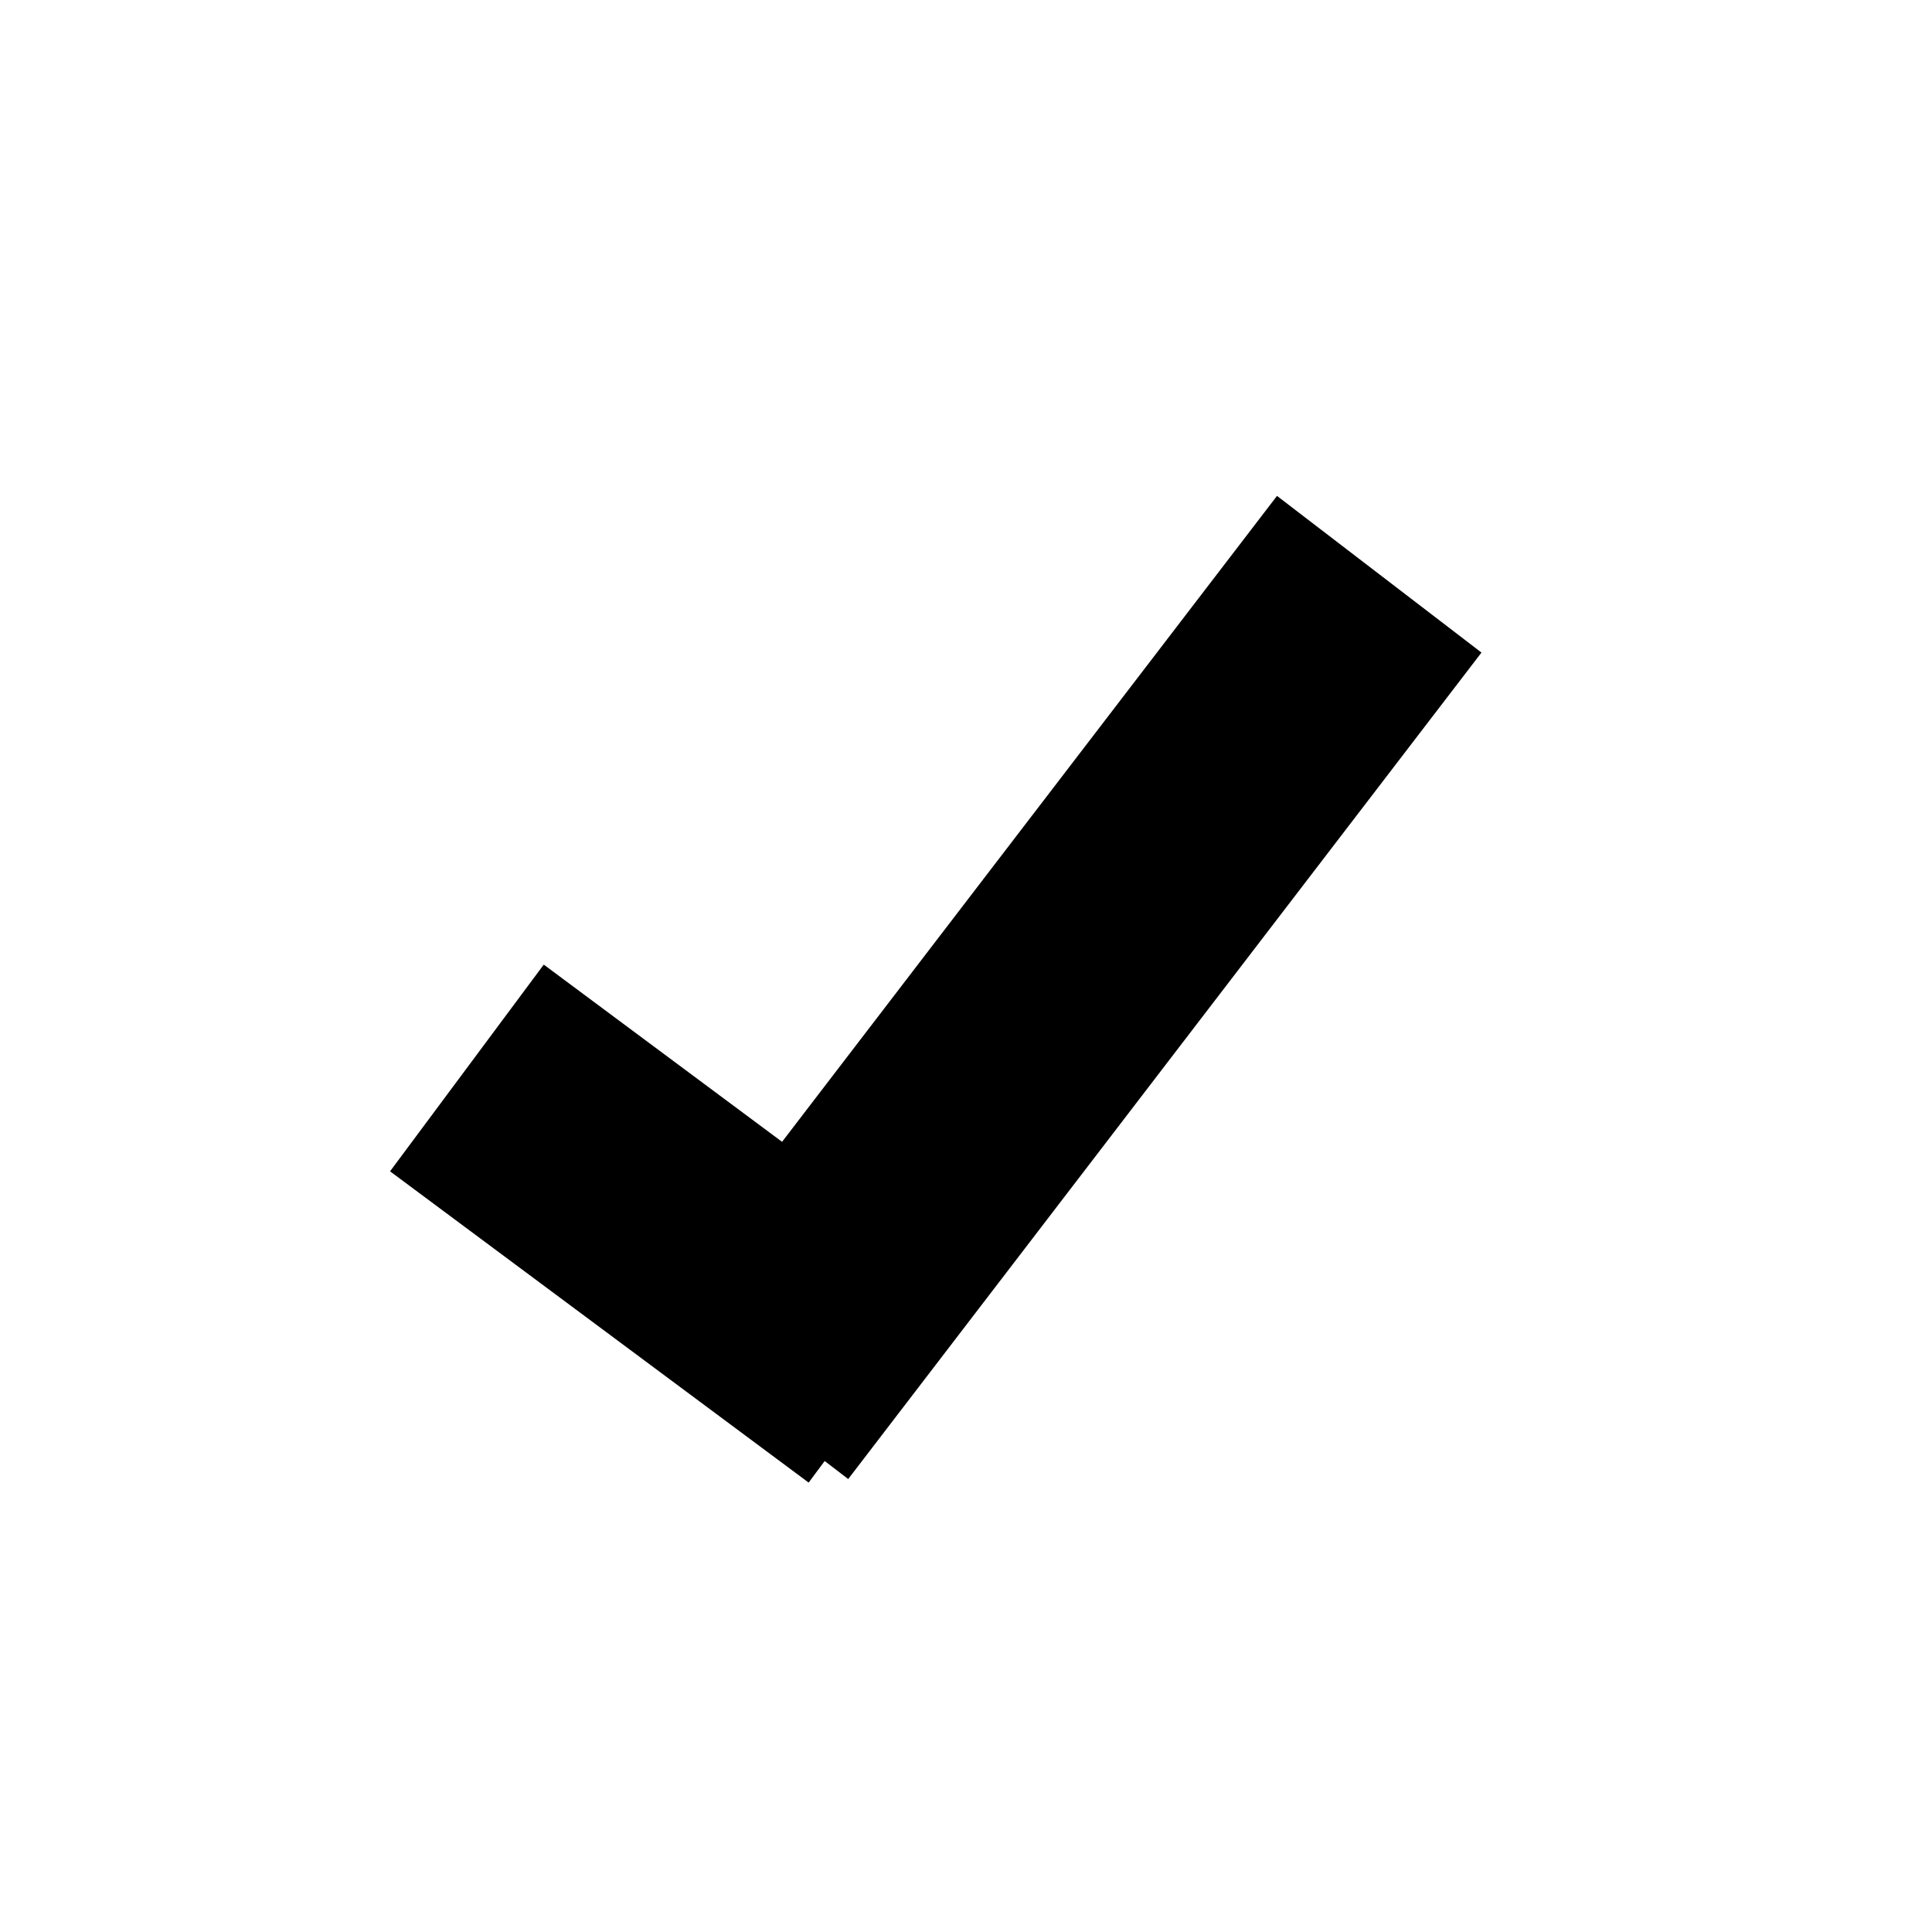 <svg viewBox="0 0 180 180" xmlns="http://www.w3.org/2000/svg" xmlns:svg="http://www.w3.org/2000/svg"><g>
    <line stroke="#000000" 
        y2="128.5" x2="82.5" 
        y1="99.5" x1="43.5" 
        stroke-width="24" fill="none"/>
    <line stroke="#000000" 
        y2="53.5" x2="128.5" 
        y1="130.5" x1="69.5" 
        stroke-width="24" fill="none"/>
</g></svg>